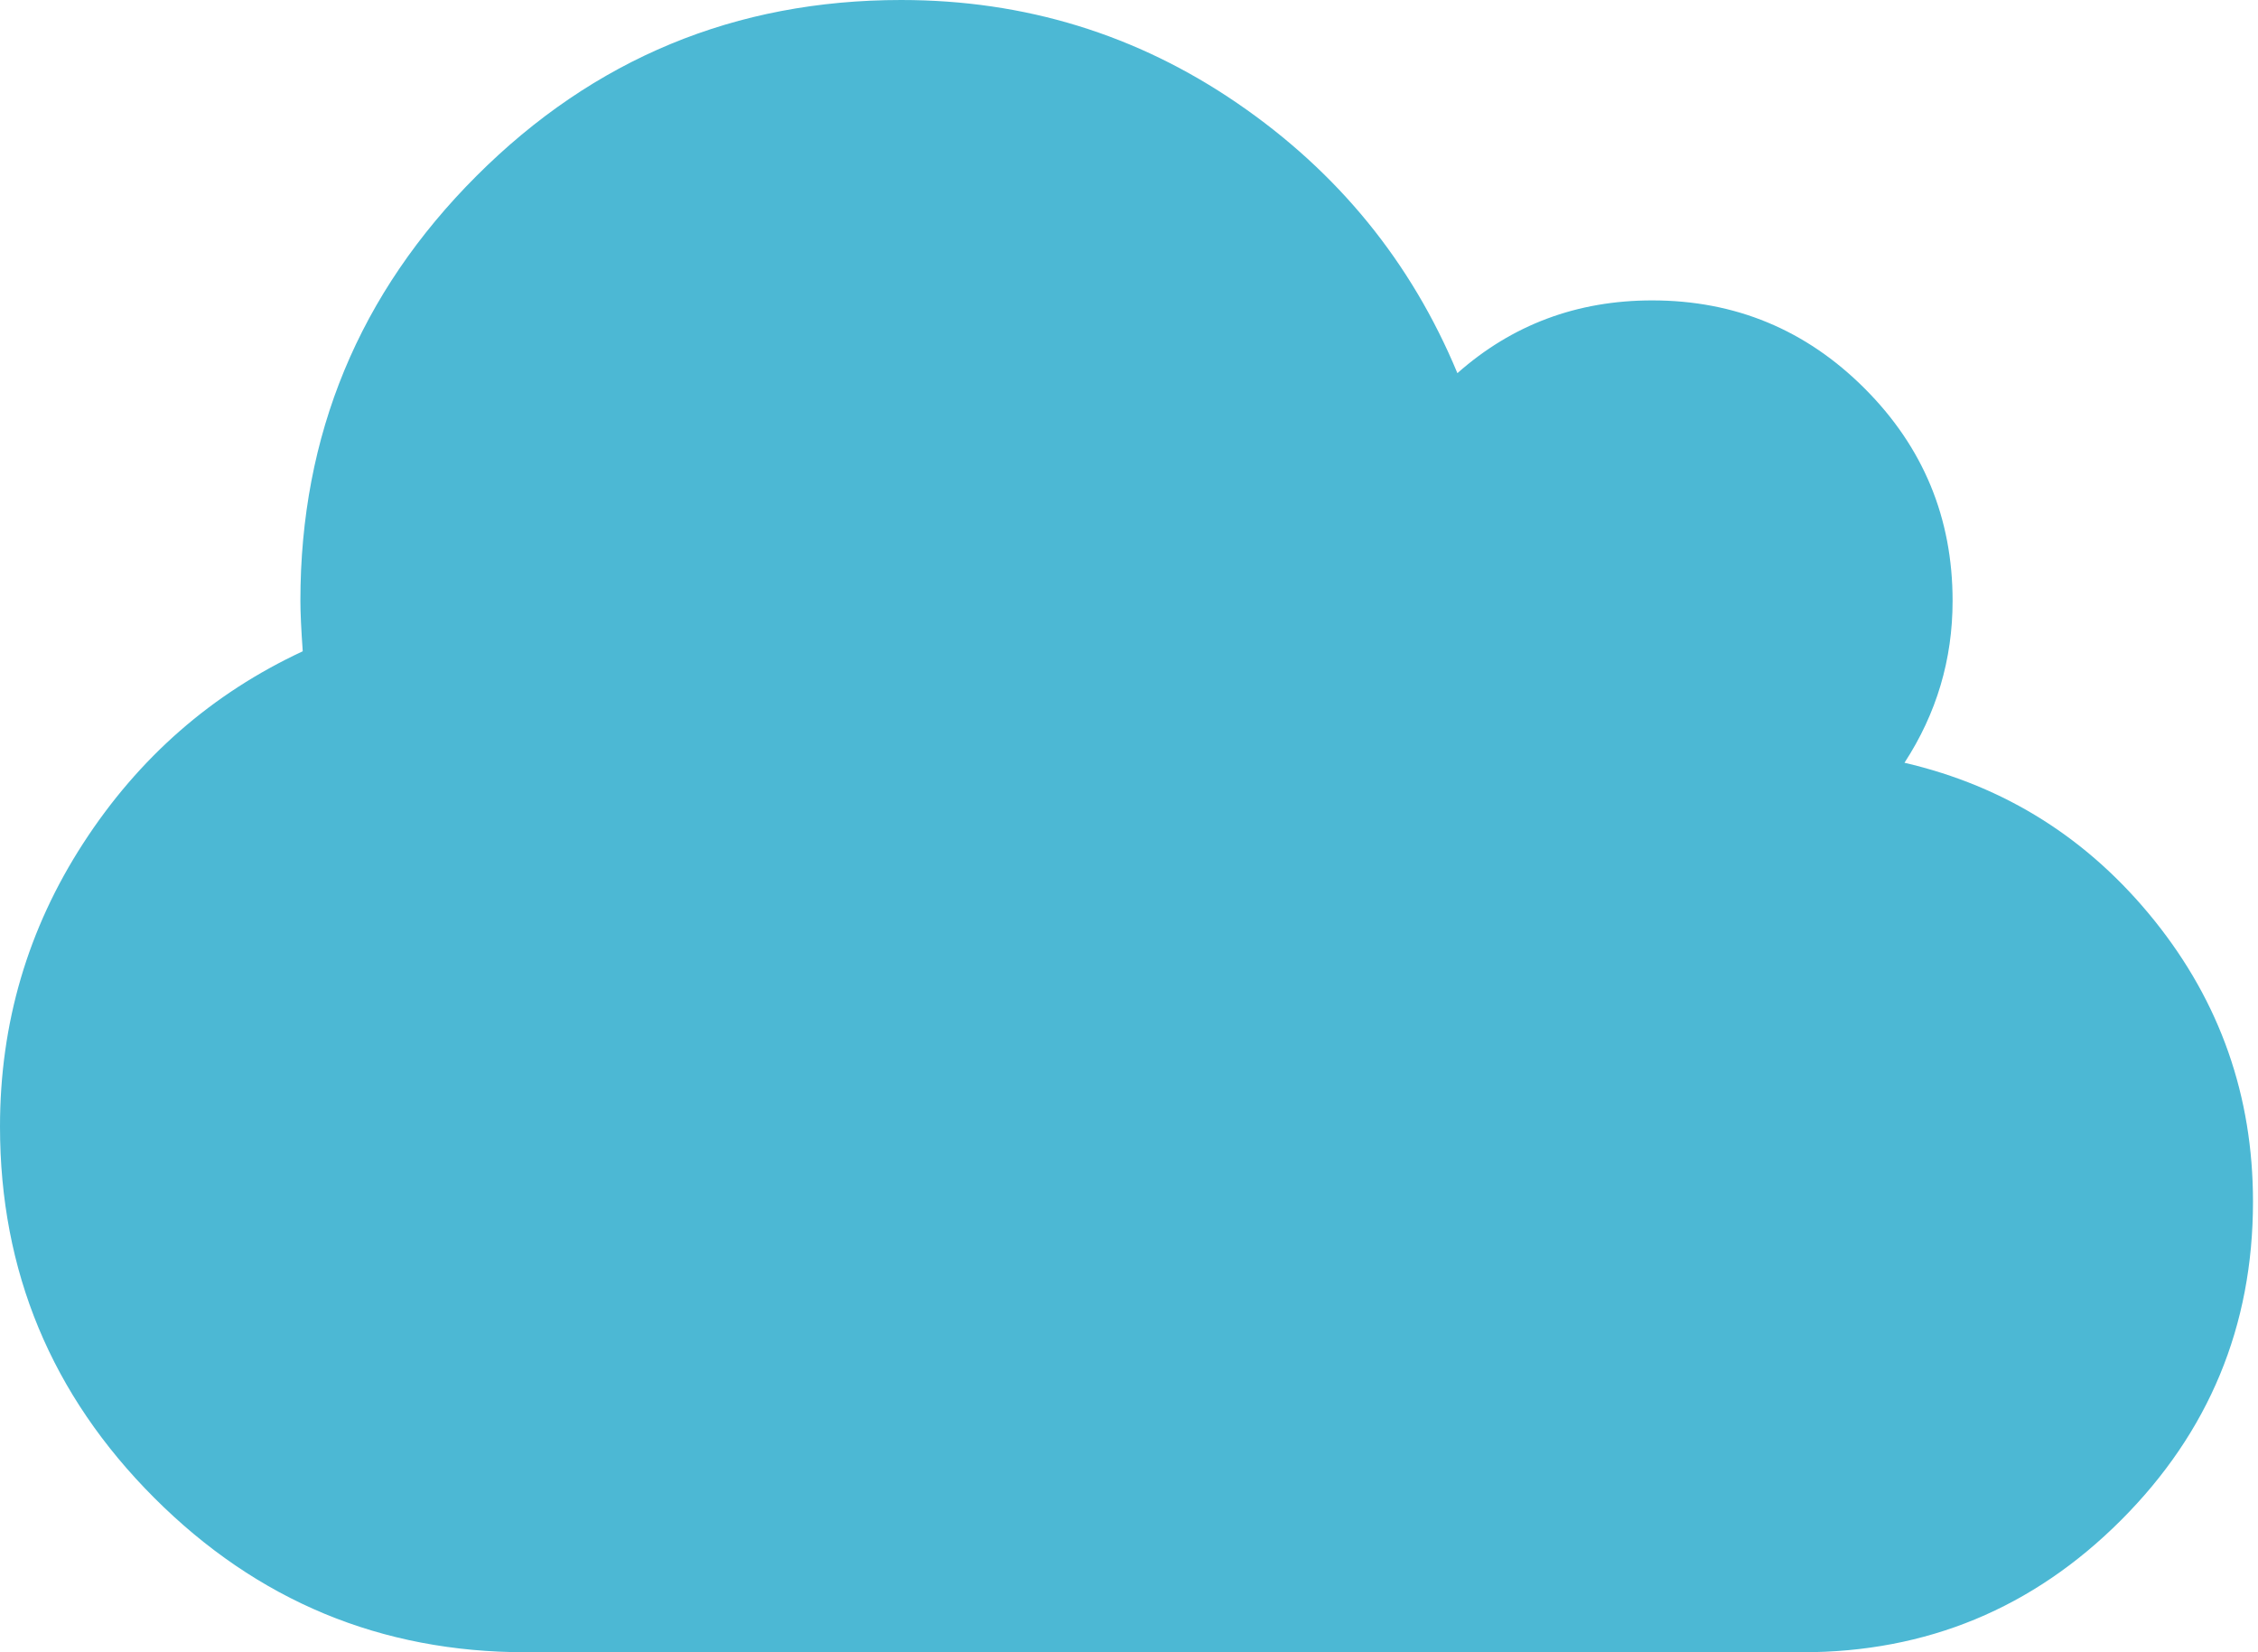 <svg width="82" height="60" viewBox="0 0 82 60" fill="none" xmlns="http://www.w3.org/2000/svg">
<path d="M81.818 43.636C81.818 48.153 80.22 52.01 77.024 55.206C73.828 58.402 69.972 60 65.454 60H19.091C13.835 60 9.339 58.132 5.604 54.396C1.868 50.66 0 46.165 0 40.909C0 37.159 1.009 33.729 3.026 30.618C5.043 27.507 7.699 25.185 10.994 23.651C10.938 22.855 10.909 22.244 10.909 21.818C10.909 15.796 13.04 10.653 17.301 6.392C21.562 2.131 26.704 1.14988e-05 32.727 1.14988e-05C37.216 1.14988e-05 41.285 1.25 44.936 3.75C48.587 6.25 51.25 9.517 52.926 13.551C54.915 11.79 57.273 10.909 60 10.909C63.011 10.909 65.582 11.974 67.713 14.105C69.844 16.236 70.909 18.807 70.909 21.818C70.909 23.949 70.327 25.909 69.162 27.699C72.827 28.551 75.852 30.462 78.239 33.43C80.625 36.399 81.818 39.801 81.818 43.636Z" fill="#4CB8D4"/>
</svg>
